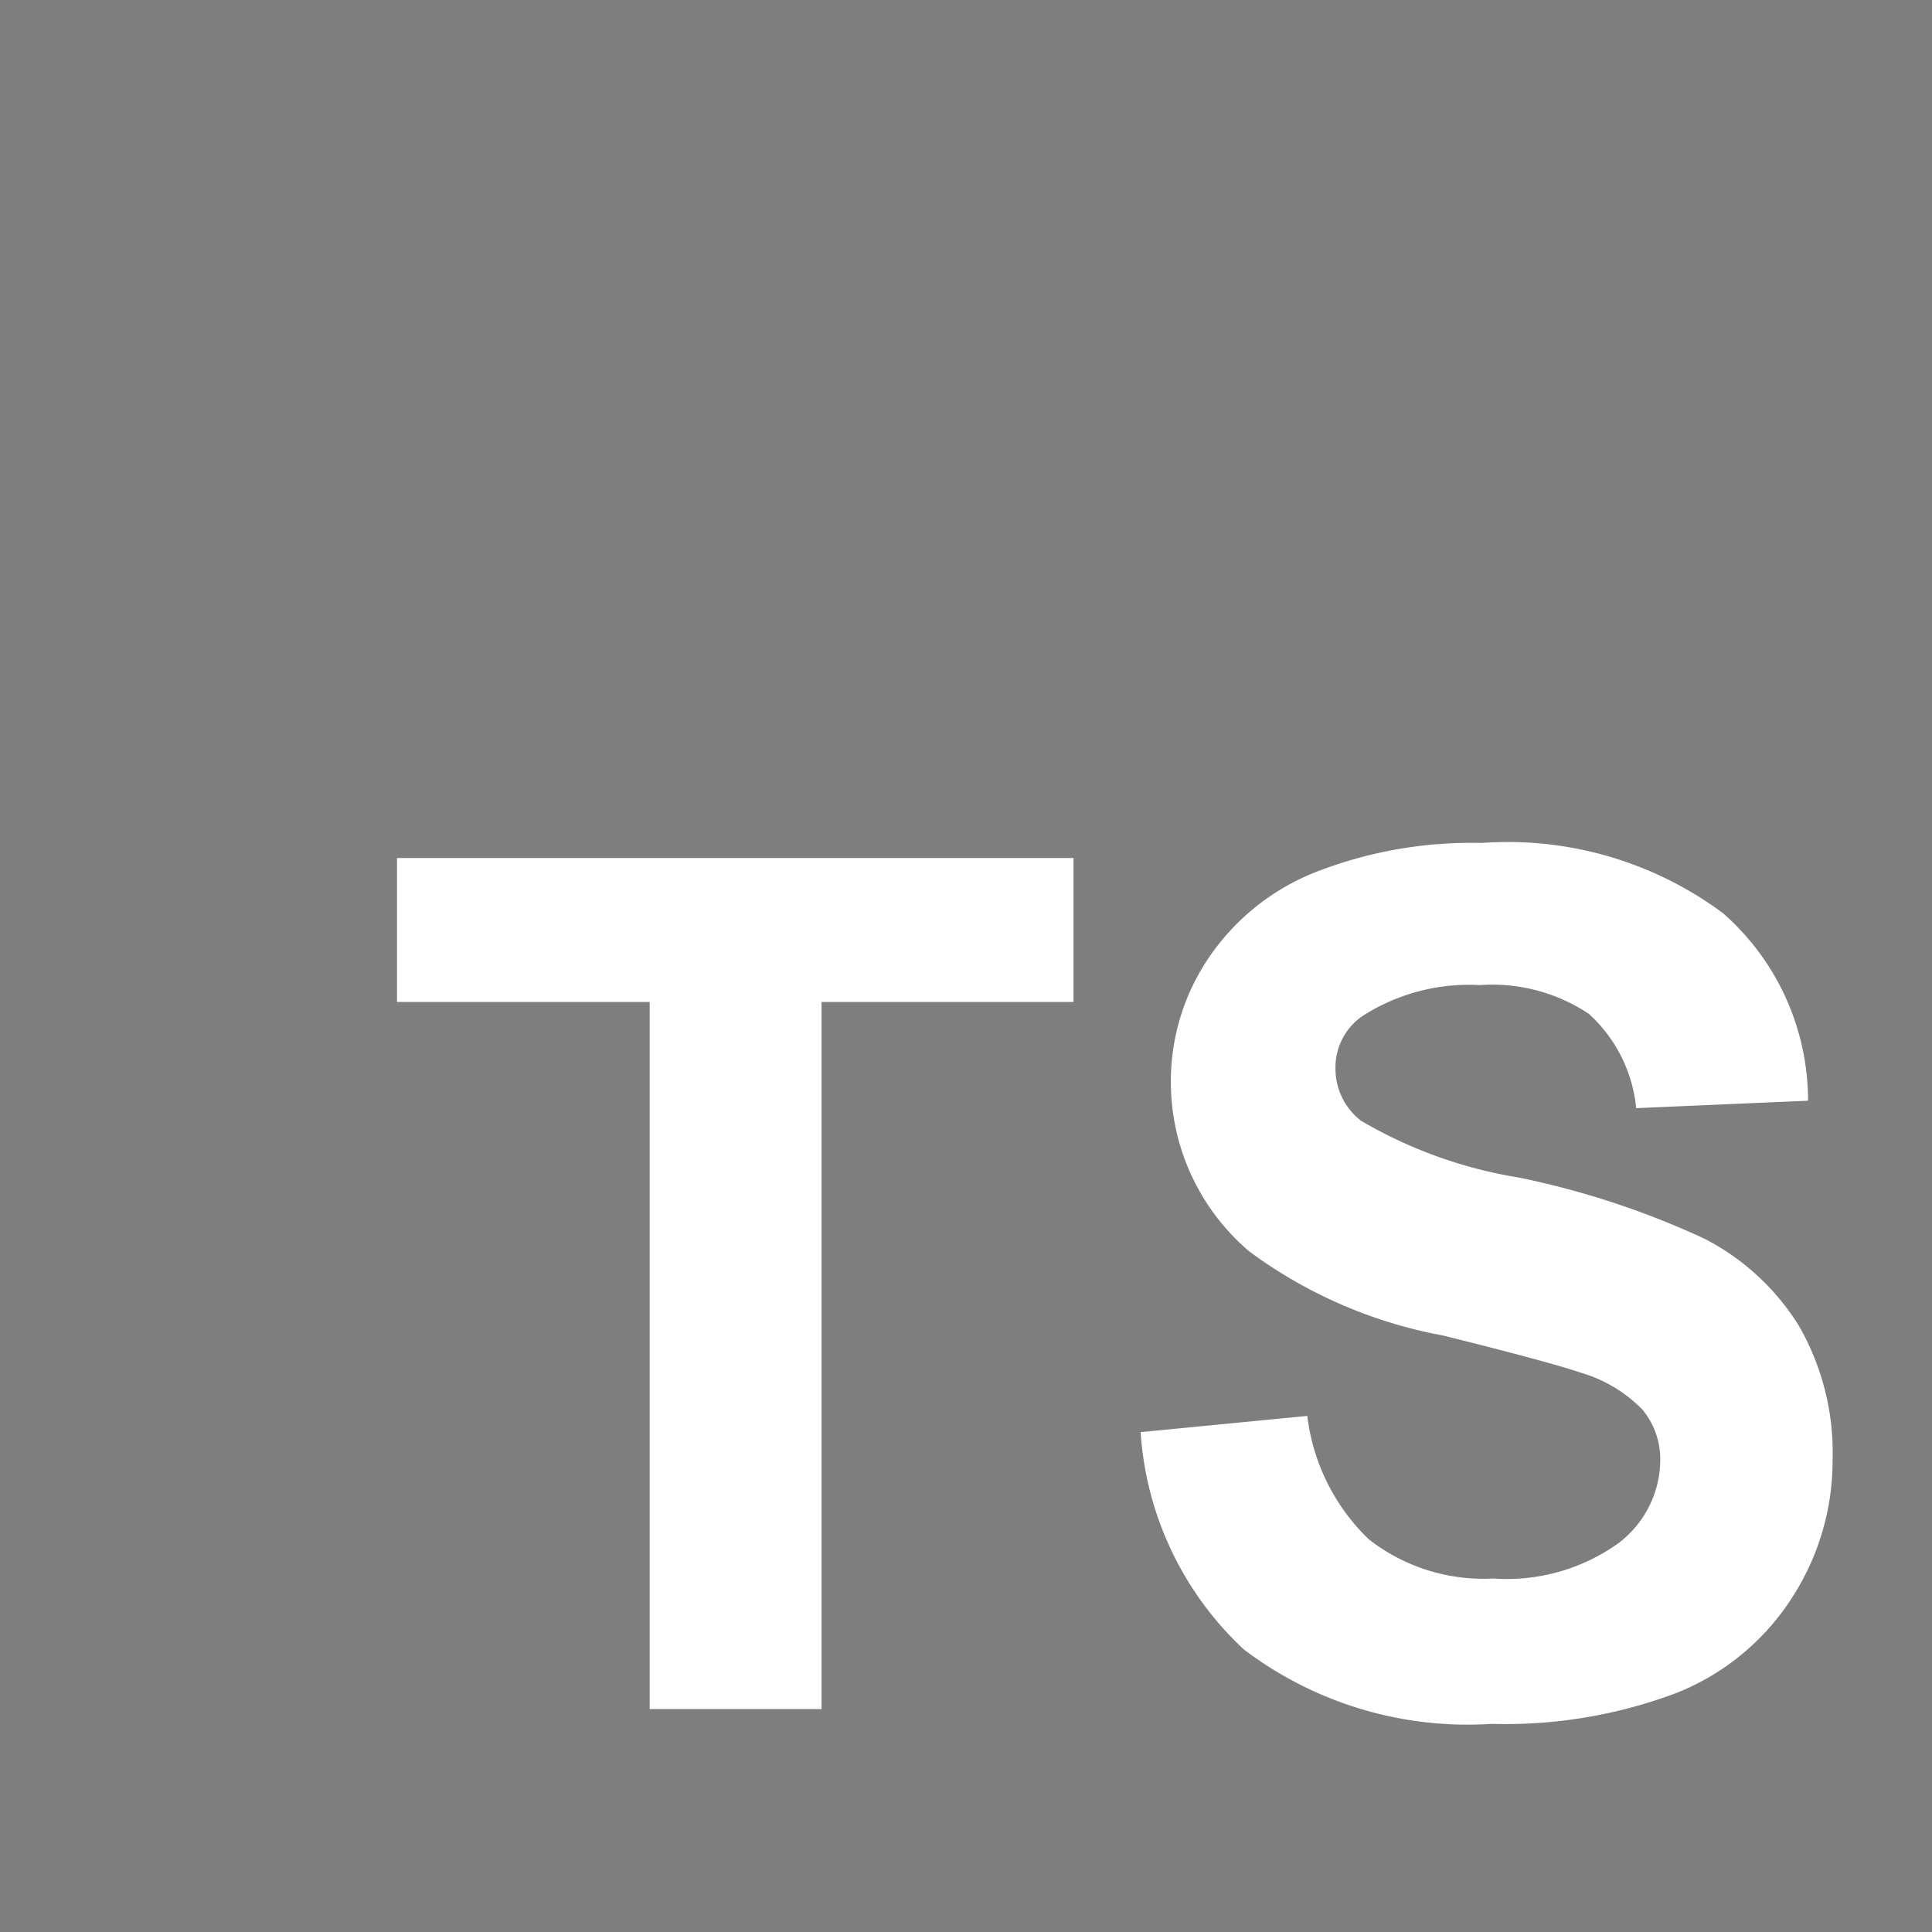 <svg xmlns="http://www.w3.org/2000/svg" viewBox="0 0 26 26" width="26">
  <defs>
    <style>
      .cls-1 {
        fill: #7e7e7e;
      }
    </style>
  </defs>
  <path id="Subtraction_1" data-name="Subtraction 1" class="cls-1" d="M-4458,45h-26V19h26V45Zm-8.4-6.946-2.25.219a4.387,4.387,0,0,0,1.391,2.926,4.983,4.983,0,0,0,3.335,1,6.516,6.516,0,0,0,2.493-.419,3.288,3.288,0,0,0,1.546-1.277,3.387,3.387,0,0,0,.547-1.843,3.422,3.422,0,0,0-.457-1.824,3.238,3.238,0,0,0-1.265-1.165,11.3,11.3,0,0,0-2.5-.824,6.129,6.129,0,0,1-2.125-.765.886.886,0,0,1-.343-.7.838.838,0,0,1,.367-.711,2.655,2.655,0,0,1,1.578-.414,2.342,2.342,0,0,1,1.465.387,1.971,1.971,0,0,1,.637,1.269l2.313-.1a3.357,3.357,0,0,0-1.145-2.524,4.859,4.859,0,0,0-3.247-.945,5.759,5.759,0,0,0-2.254.4,3.122,3.122,0,0,0-1.429,1.16,2.96,2.96,0,0,0-.5,1.637,2.992,2.992,0,0,0,1.055,2.3,6.3,6.3,0,0,0,2.61,1.132c.975.243,1.58.407,1.851.5a1.9,1.9,0,0,1,.833.5,1.049,1.049,0,0,1,.237.692,1.414,1.414,0,0,1-.566,1.105,2.584,2.584,0,0,1-1.684.473,2.5,2.5,0,0,1-1.676-.531,2.765,2.765,0,0,1-.825-1.664Zm-12.257-7.507v1.937h3.4V42h2.313V32.484h3.391V30.547Z" transform="translate(4484 -19)"/>
</svg>
